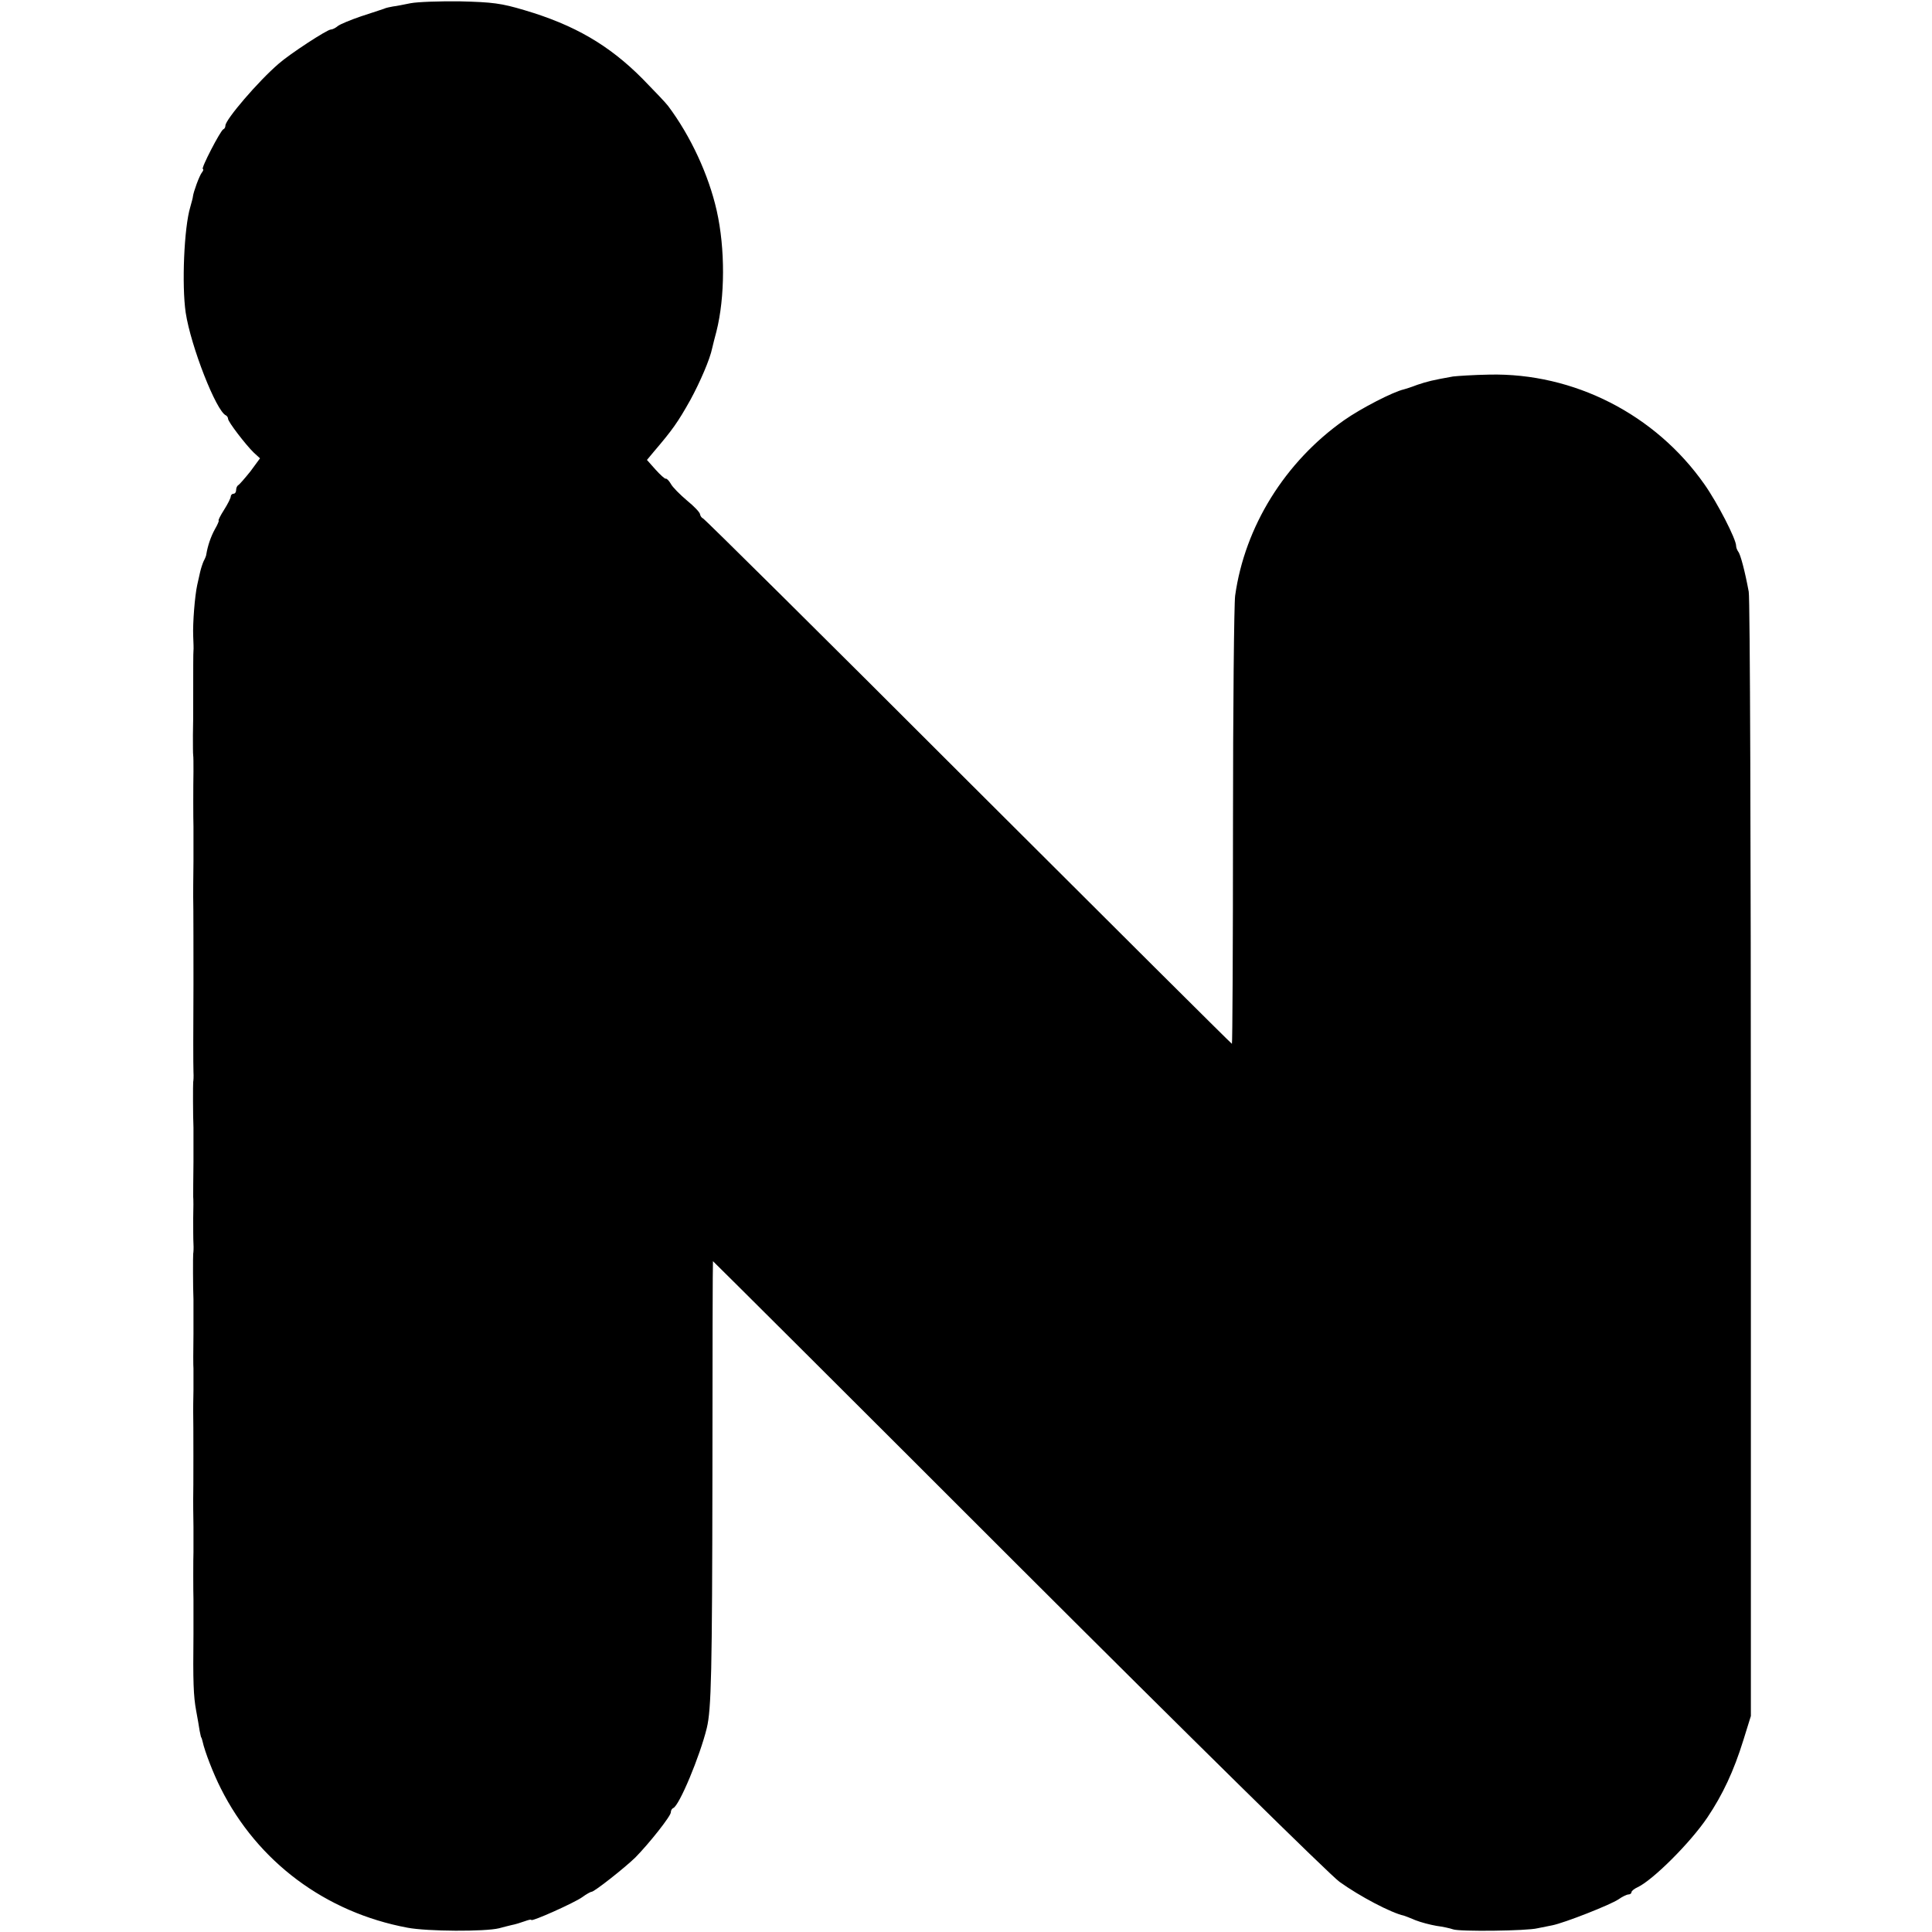 <?xml version="1.0" standalone="no"?>
<!DOCTYPE svg PUBLIC "-//W3C//DTD SVG 20010904//EN"
 "http://www.w3.org/TR/2001/REC-SVG-20010904/DTD/svg10.dtd">
<svg version="1.0" xmlns="http://www.w3.org/2000/svg"
 width="720pt" height="720pt" viewBox="0 0 720 720"
 preserveAspectRatio="xMidYMid meet">
<g transform="translate(0,720) scale(0.1,-0.1)"
fill="#000000" stroke="none">
<path d="M1530 7188 c-25 -5 -54 -11 -65 -12 -11 -2 -27 -5 -35 -9 -8 -3 -46
-15 -85 -28 -38 -13 -77 -29 -86 -36 -8 -7 -20 -13 -26 -13 -14 0 -153 -91
-194 -127 -77 -66 -199 -209 -199 -231 0 -6 -3 -12 -8 -14 -10 -4 -85 -148
-76 -148 3 0 2 -6 -3 -12 -10 -12 -32 -73 -34 -90 0 -4 -5 -22 -10 -40 -23
-76 -32 -290 -17 -393 19 -125 114 -368 150 -383 4 -2 8 -8 8 -13 0 -11 66
-97 96 -126 l23 -21 -36 -49 c-21 -26 -41 -49 -45 -51 -4 -2 -8 -10 -8 -18 0
-8 -4 -14 -10 -14 -5 0 -10 -5 -10 -10 0 -6 -11 -28 -25 -50 -14 -22 -23 -40
-20 -40 2 0 -4 -15 -14 -32 -16 -29 -27 -63 -32 -93 0 -5 -5 -17 -10 -26 -4
-9 -10 -27 -13 -40 -3 -13 -8 -35 -11 -49 -9 -41 -17 -142 -15 -190 1 -25 2
-49 1 -55 -1 -9 -1 -63 -1 -205 0 -25 0 -74 -1 -110 0 -36 0 -69 1 -75 1 -5 1
-32 1 -60 -1 -53 -1 -179 0 -205 0 -8 0 -67 0 -130 -1 -63 -1 -123 -1 -132 1
-15 1 -262 1 -325 -1 -168 -1 -304 0 -328 1 -16 0 -33 -1 -37 -1 -7 -1 -129 1
-170 0 -7 0 -65 0 -128 -1 -63 -1 -122 -1 -130 1 -8 1 -44 0 -80 0 -36 0 -78
1 -95 1 -16 0 -33 -1 -37 -1 -7 -1 -129 1 -170 0 -7 0 -65 0 -128 -1 -63 -1
-122 0 -130 0 -8 0 -44 0 -80 -1 -36 -1 -73 -1 -82 1 -26 1 -305 0 -325 0 -10
0 -56 1 -103 0 -47 0 -89 0 -95 -1 -13 -1 -155 0 -175 0 -8 0 -67 0 -130 -2
-177 0 -231 10 -285 5 -27 11 -61 13 -75 3 -14 5 -25 6 -25 1 0 3 -7 5 -15 8
-37 40 -120 68 -175 137 -273 390 -462 696 -519 74 -14 289 -15 341 -2 14 4
35 9 47 12 12 2 34 9 48 14 14 5 25 8 25 5 0 -8 161 64 190 85 15 11 31 20 35
20 10 0 123 89 163 128 52 53 132 154 132 168 0 7 4 14 9 16 22 8 99 192 125
298 17 70 20 208 21 942 0 439 1 798 2 798 1 0 513 -510 1137 -1134 639 -638
1163 -1154 1198 -1179 75 -54 193 -116 240 -126 4 -1 24 -9 43 -17 20 -8 55
-17 78 -21 23 -3 51 -9 62 -13 23 -9 277 -6 315 4 14 3 39 8 55 11 45 9 216
76 247 97 14 10 31 18 37 18 6 0 11 4 11 8 0 5 10 13 23 19 56 26 196 165 260
260 57 85 98 172 134 288 l28 90 0 2075 c0 1141 -3 2093 -8 2115 -14 76 -31
140 -39 149 -4 6 -8 15 -8 22 0 25 -70 161 -118 229 -183 261 -487 416 -802
409 -58 -1 -118 -5 -135 -7 -78 -14 -94 -18 -133 -31 -23 -9 -46 -16 -50 -17
-40 -9 -159 -70 -223 -115 -220 -155 -370 -396 -406 -654 -4 -30 -8 -418 -8
-862 0 -445 -2 -808 -4 -808 -2 0 -444 440 -982 977 -538 538 -983 979 -989
981 -5 2 -10 9 -11 15 0 7 -22 30 -49 52 -26 22 -54 50 -60 62 -7 12 -16 21
-19 19 -3 -1 -20 14 -38 34 l-32 36 25 30 c70 82 90 110 137 194 36 66 73 152
81 192 3 13 10 41 16 63 32 127 33 308 1 450 -30 133 -97 278 -181 390 -8 11
-51 56 -95 101 -125 126 -254 201 -440 256 -87 26 -119 30 -240 33 -77 1 -160
-2 -185 -7z"/>
</g>
</svg>
